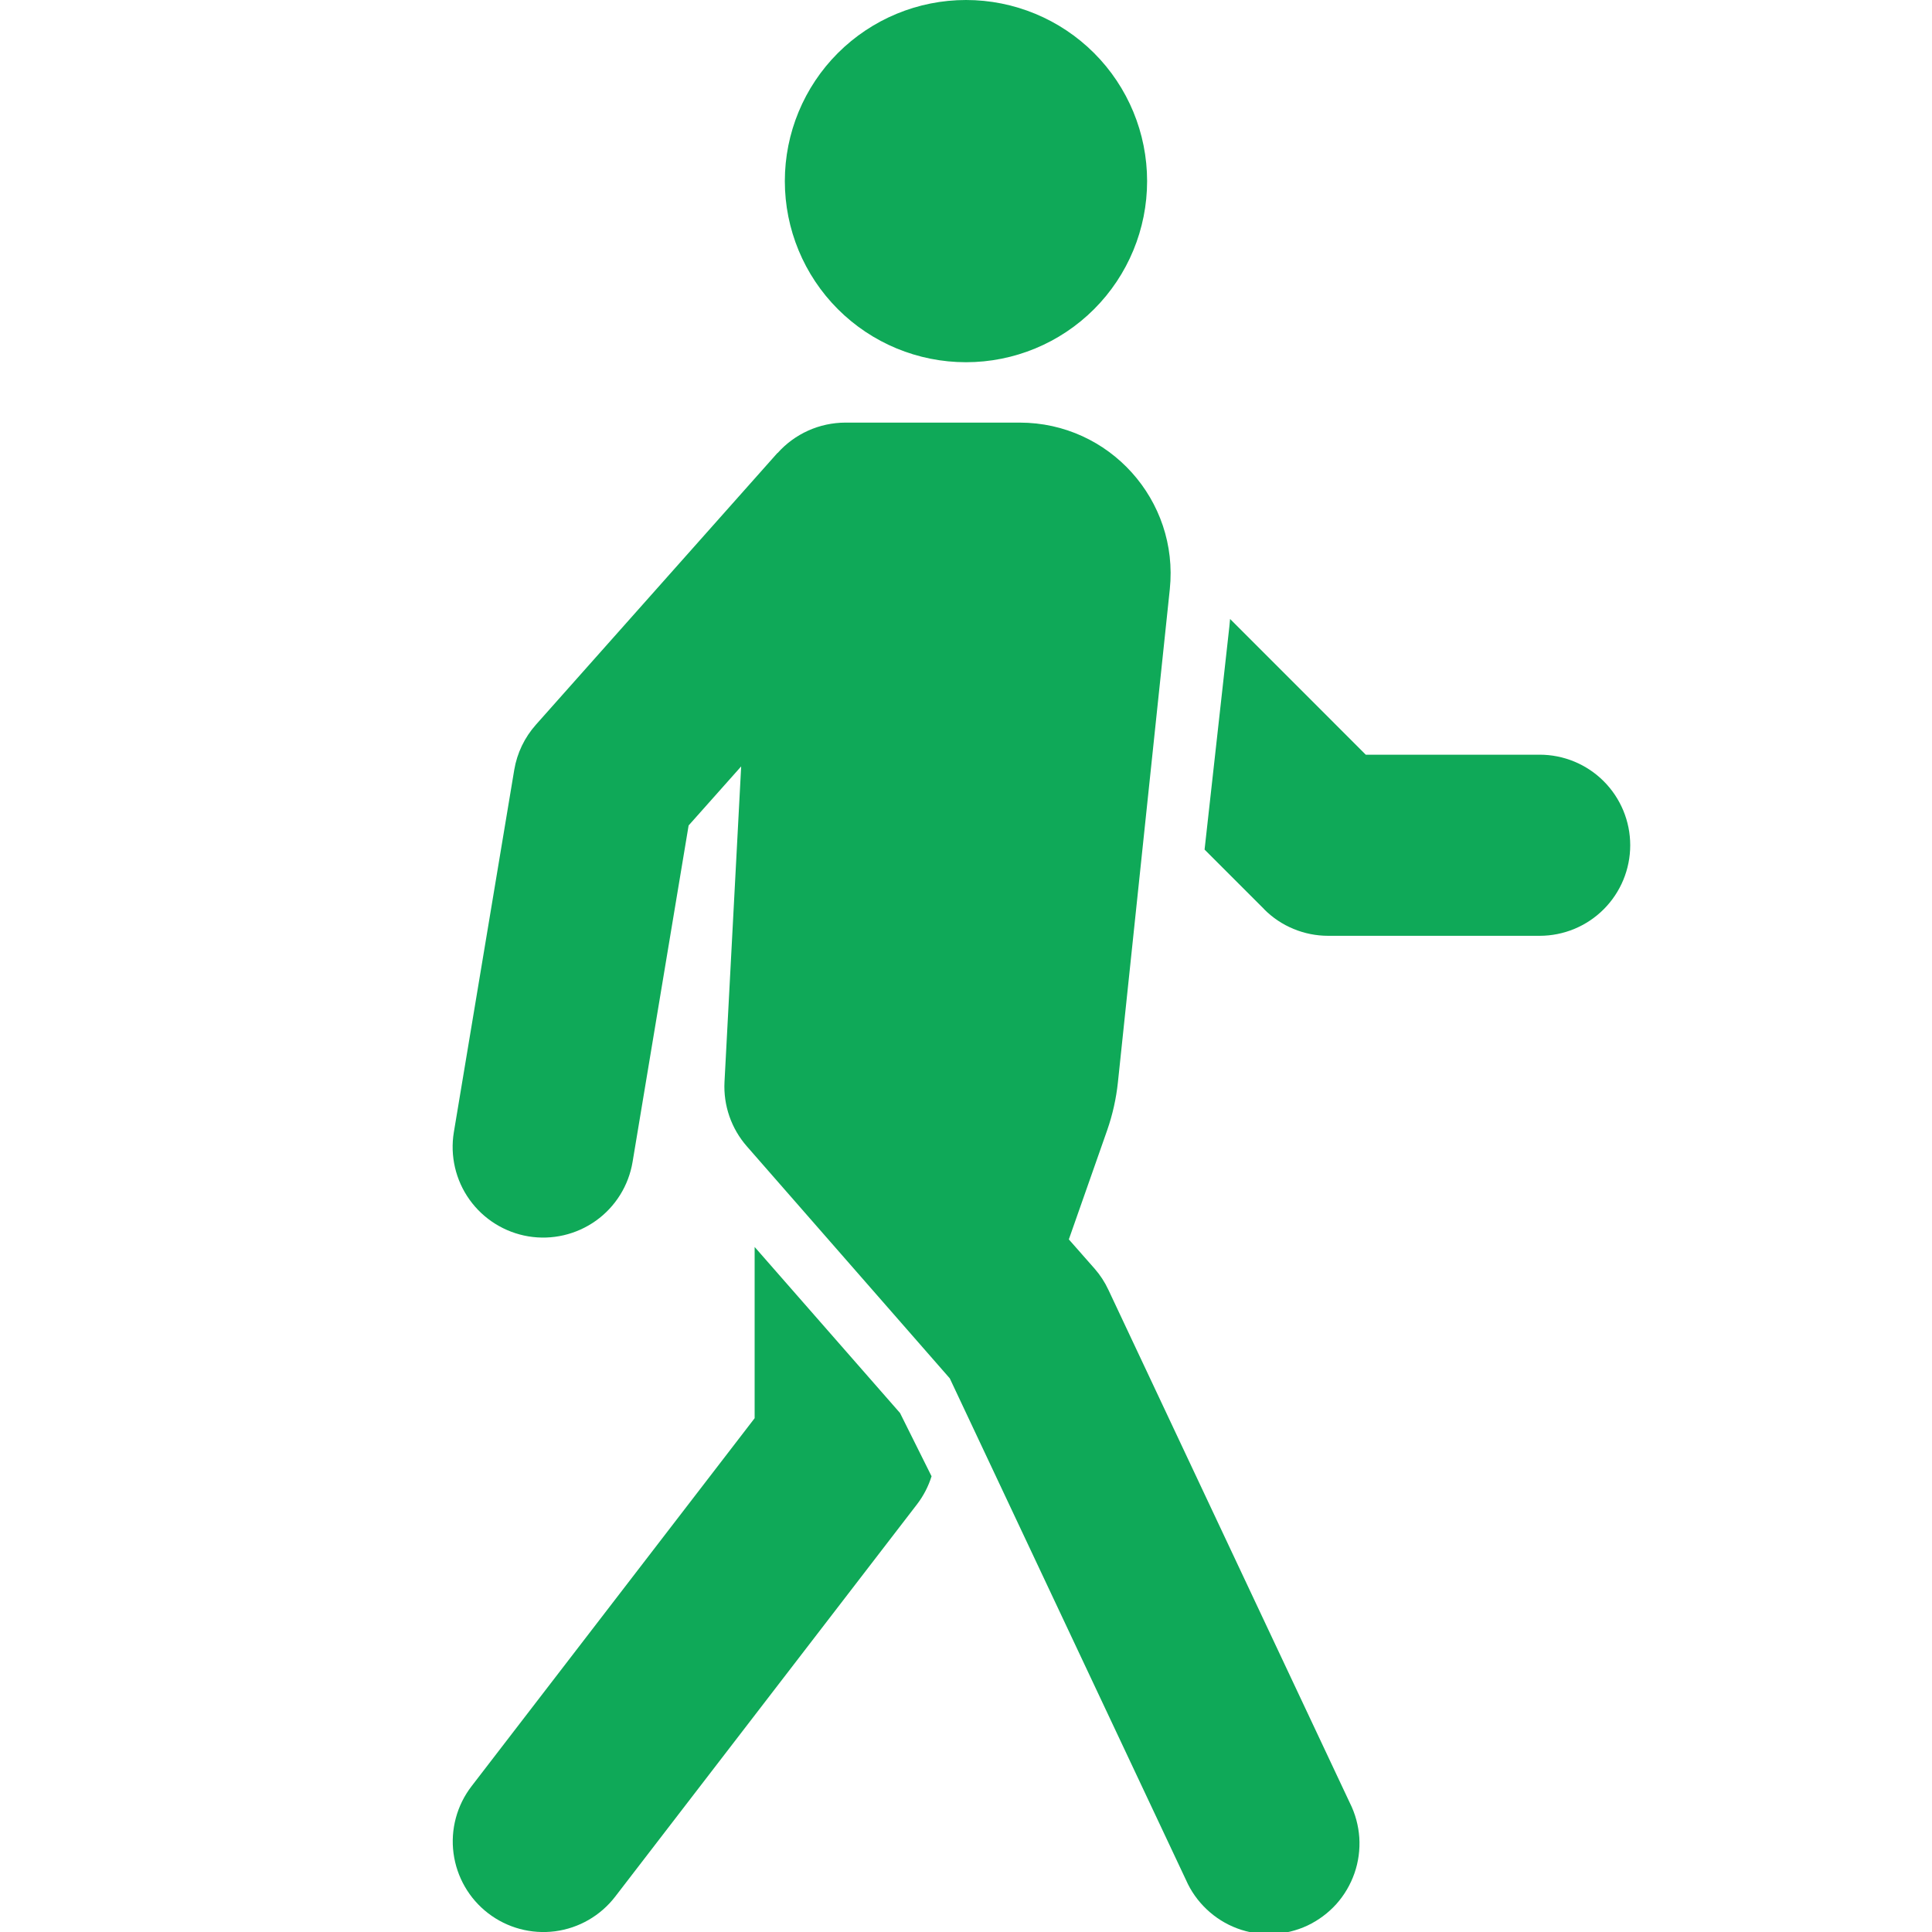<svg width="35" height="35" viewBox="0 0 35 35" fill="none" xmlns="http://www.w3.org/2000/svg">
<g clip-path="url(#clip0_17_11)">
<path d="M20.781 3.281C20.781 4.151 20.435 4.986 19.82 5.601C19.204 6.217 18.37 6.562 17.5 6.562C16.629 6.562 15.795 6.217 15.179 5.601C14.564 4.986 14.218 4.151 14.218 3.281C14.218 2.411 14.564 1.576 15.179 0.961C15.795 0.346 16.629 0 17.5 0C18.37 0 19.204 0.346 19.82 0.961C20.435 1.576 20.781 2.411 20.781 3.281ZM14.087 8.207C14.241 8.034 14.43 7.896 14.641 7.801C14.852 7.706 15.081 7.657 15.312 7.656H18.473C20.096 7.656 21.36 9.063 21.192 10.675L20.252 19.607C20.221 19.901 20.156 20.191 20.059 20.471L19.363 22.453L19.829 22.982C19.93 23.097 20.014 23.226 20.079 23.365L24.454 32.662C24.552 32.857 24.61 33.071 24.625 33.289C24.639 33.508 24.61 33.727 24.538 33.934C24.466 34.141 24.354 34.332 24.208 34.495C24.061 34.657 23.884 34.789 23.686 34.883C23.487 34.976 23.273 35.028 23.054 35.037C22.835 35.046 22.616 35.011 22.411 34.934C22.206 34.857 22.019 34.74 21.86 34.589C21.701 34.439 21.573 34.258 21.485 34.057L17.206 24.97L13.531 20.768C13.249 20.447 13.103 20.027 13.125 19.6L13.427 13.884L12.475 14.954L11.46 21.048C11.389 21.477 11.15 21.861 10.796 22.114C10.441 22.367 10.001 22.469 9.572 22.398C9.143 22.326 8.759 22.087 8.506 21.733C8.253 21.379 8.151 20.939 8.222 20.51L9.316 13.947C9.367 13.642 9.504 13.358 9.71 13.127L14.085 8.205L14.087 8.207Z" fill="#0FA958"/>
<path d="M13.671 25.692V22.59L16.305 25.598L16.876 26.744C16.819 26.927 16.73 27.098 16.614 27.25L11.145 34.359C10.88 34.704 10.488 34.93 10.057 34.987C9.625 35.043 9.189 34.926 8.844 34.661C8.498 34.396 8.273 34.004 8.216 33.573C8.159 33.141 8.277 32.705 8.542 32.36L13.671 25.692ZM22.903 16.472L21.822 15.391L22.27 11.36C22.276 11.311 22.28 11.262 22.284 11.213L24.742 13.672H27.892C28.328 13.672 28.745 13.845 29.052 14.152C29.36 14.46 29.533 14.877 29.533 15.312C29.533 15.748 29.36 16.165 29.052 16.473C28.745 16.78 28.328 16.953 27.892 16.953H24.062C23.846 16.953 23.633 16.911 23.433 16.828C23.234 16.746 23.053 16.625 22.901 16.472H22.903Z" fill="#0FA958"/>
</g>
<defs>
<clipPath id="clip0_17_11">
<rect width="35" height="35" fill="white"/>
</clipPath>
</defs>
</svg>
